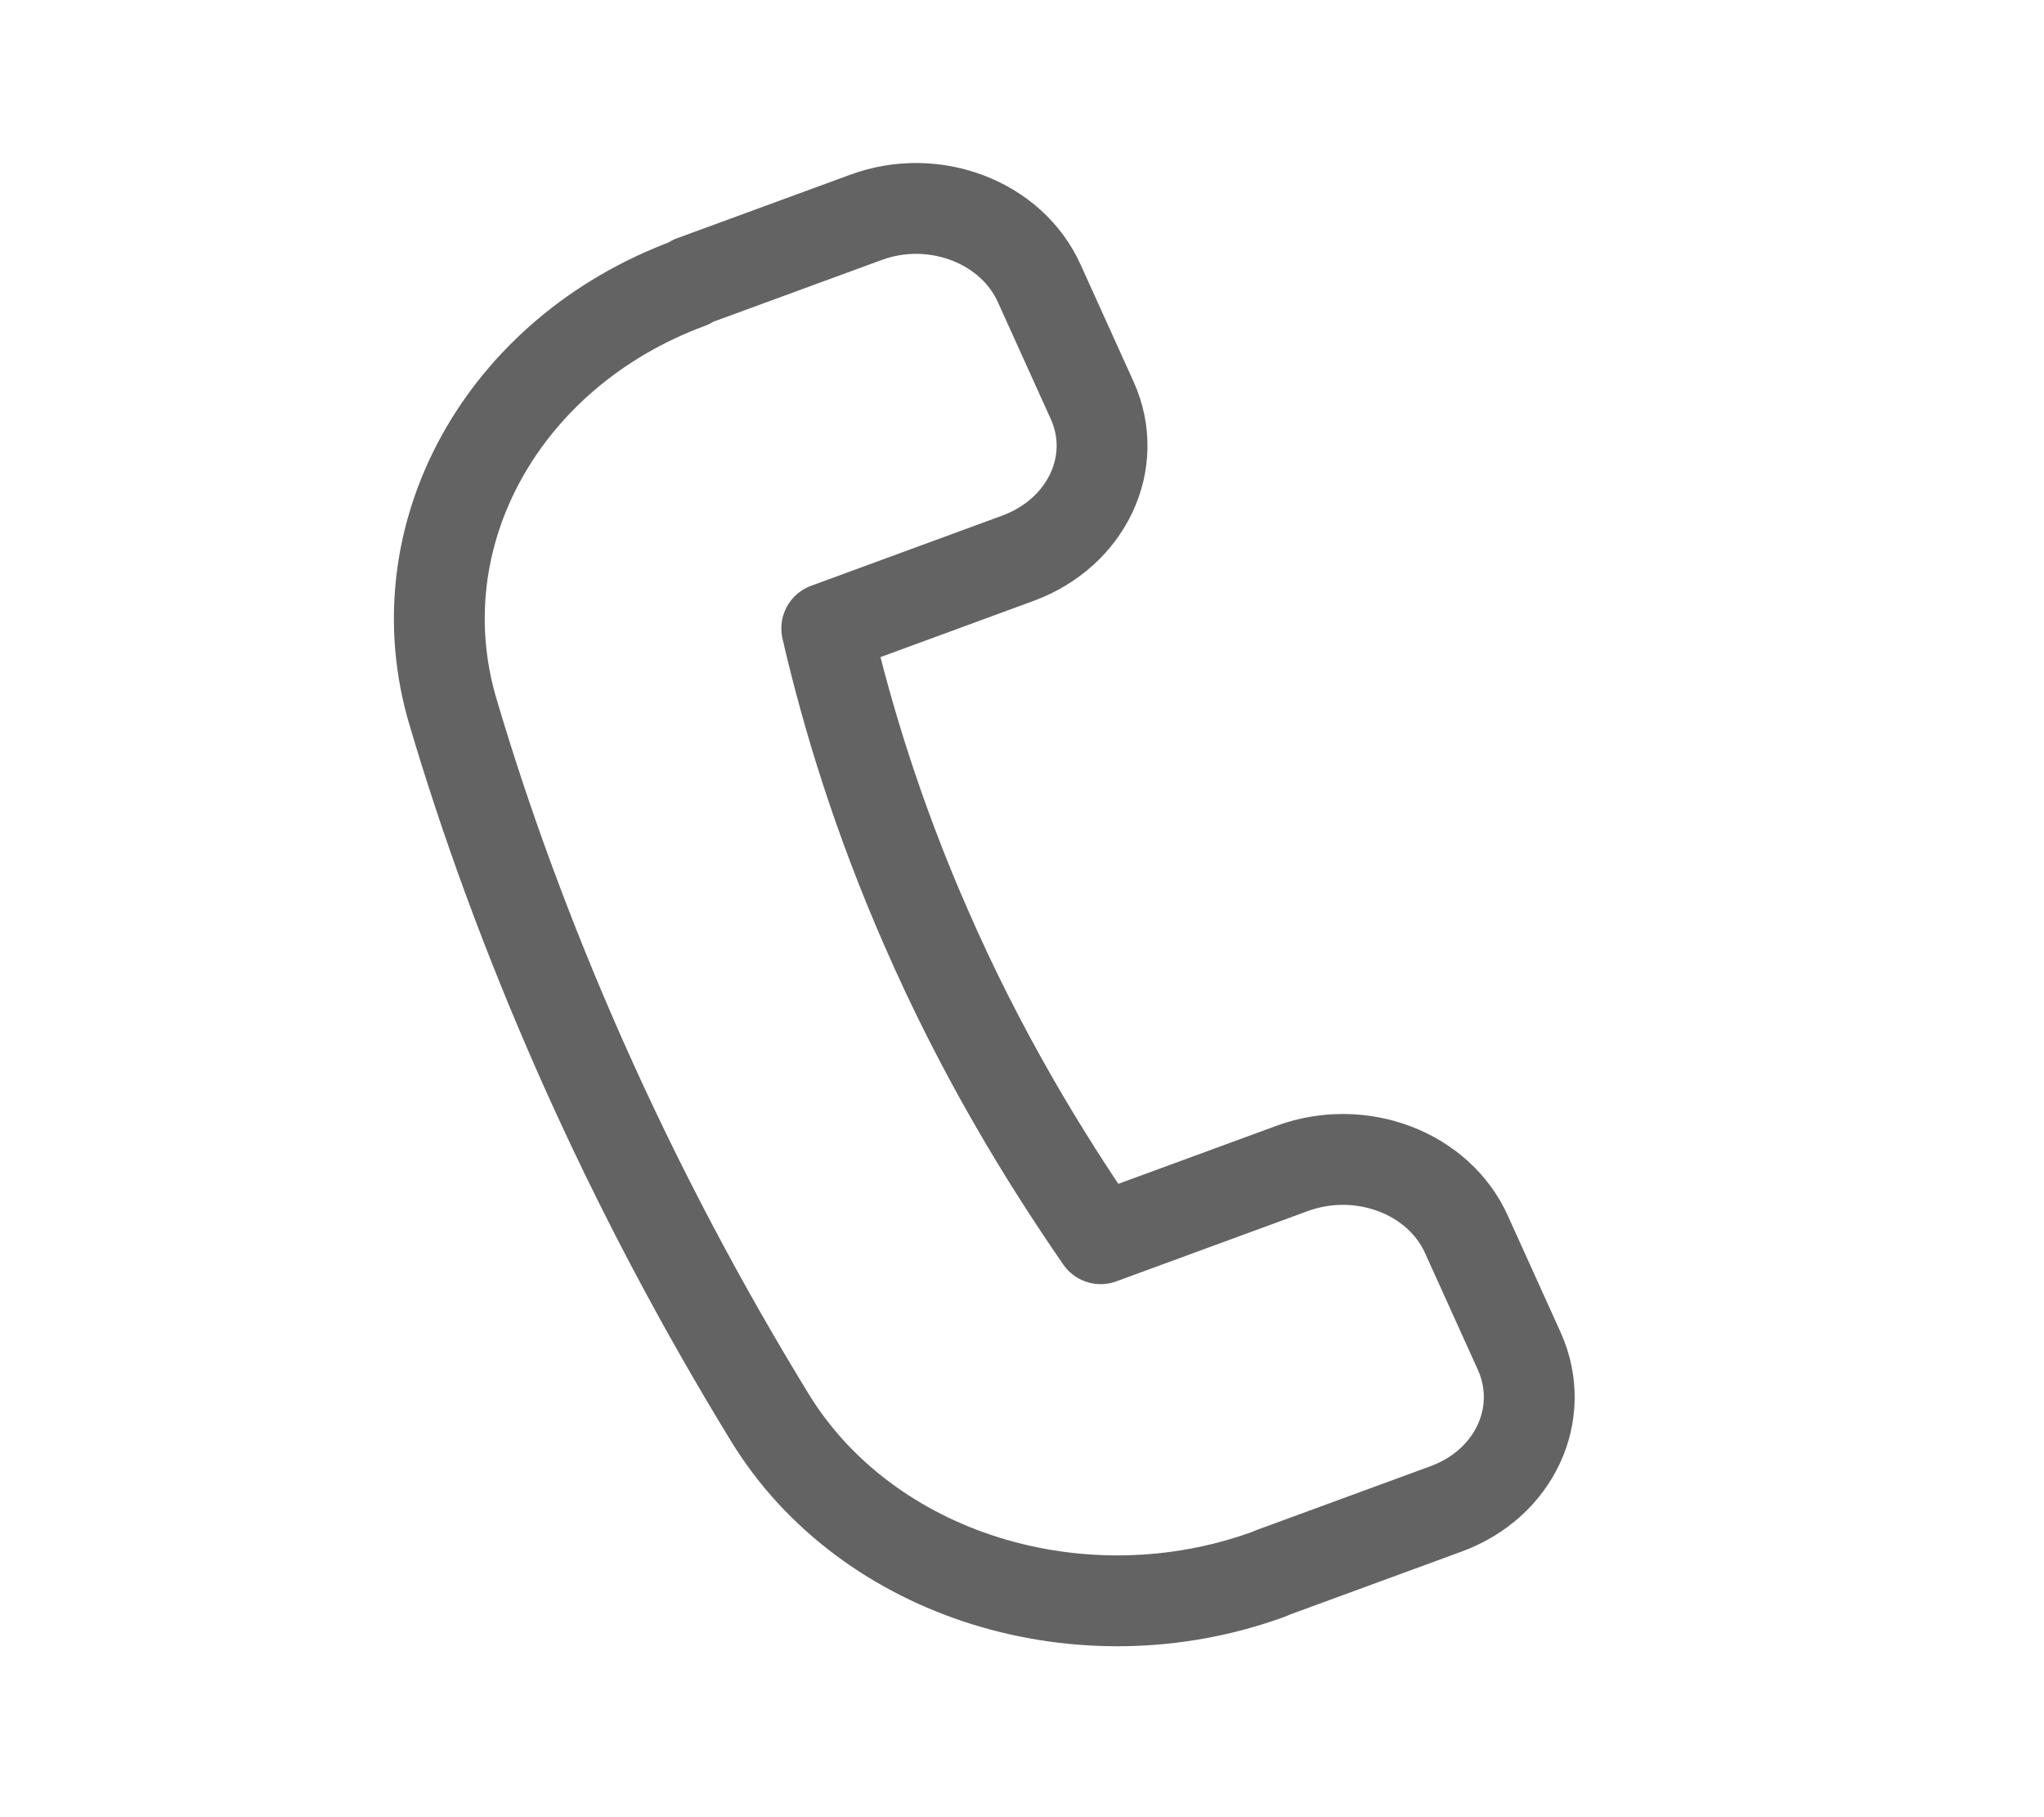 <svg width="27" height="24" viewBox="0 0 27 24" fill="none" xmlns="http://www.w3.org/2000/svg">
<g id="86">
<path id="Vector" d="M9.15 3.71L11.441 2.87C12.337 2.54 13.366 2.93 13.731 3.75L14.428 5.29C14.793 6.1 14.362 7.03 13.454 7.37L10.921 8.3C11.186 9.45 11.596 10.8 12.237 12.26C12.957 13.91 13.786 15.27 14.539 16.36L17.073 15.43C17.98 15.1 19.009 15.49 19.374 16.31L20.071 17.85C20.436 18.67 20.005 19.6 19.097 19.93L16.807 20.77L16.763 20.79C14.295 21.69 11.452 20.82 10.168 18.72C9.305 17.31 8.453 15.73 7.668 13.96C6.96 12.36 6.406 10.83 5.986 9.41C5.289 7.08 6.639 4.65 9.106 3.74L9.15 3.71Z" stroke="#636363" stroke-width="1.2" stroke-miterlimit="10" stroke-linecap="round" stroke-linejoin="round"/>
</g>
</svg>
